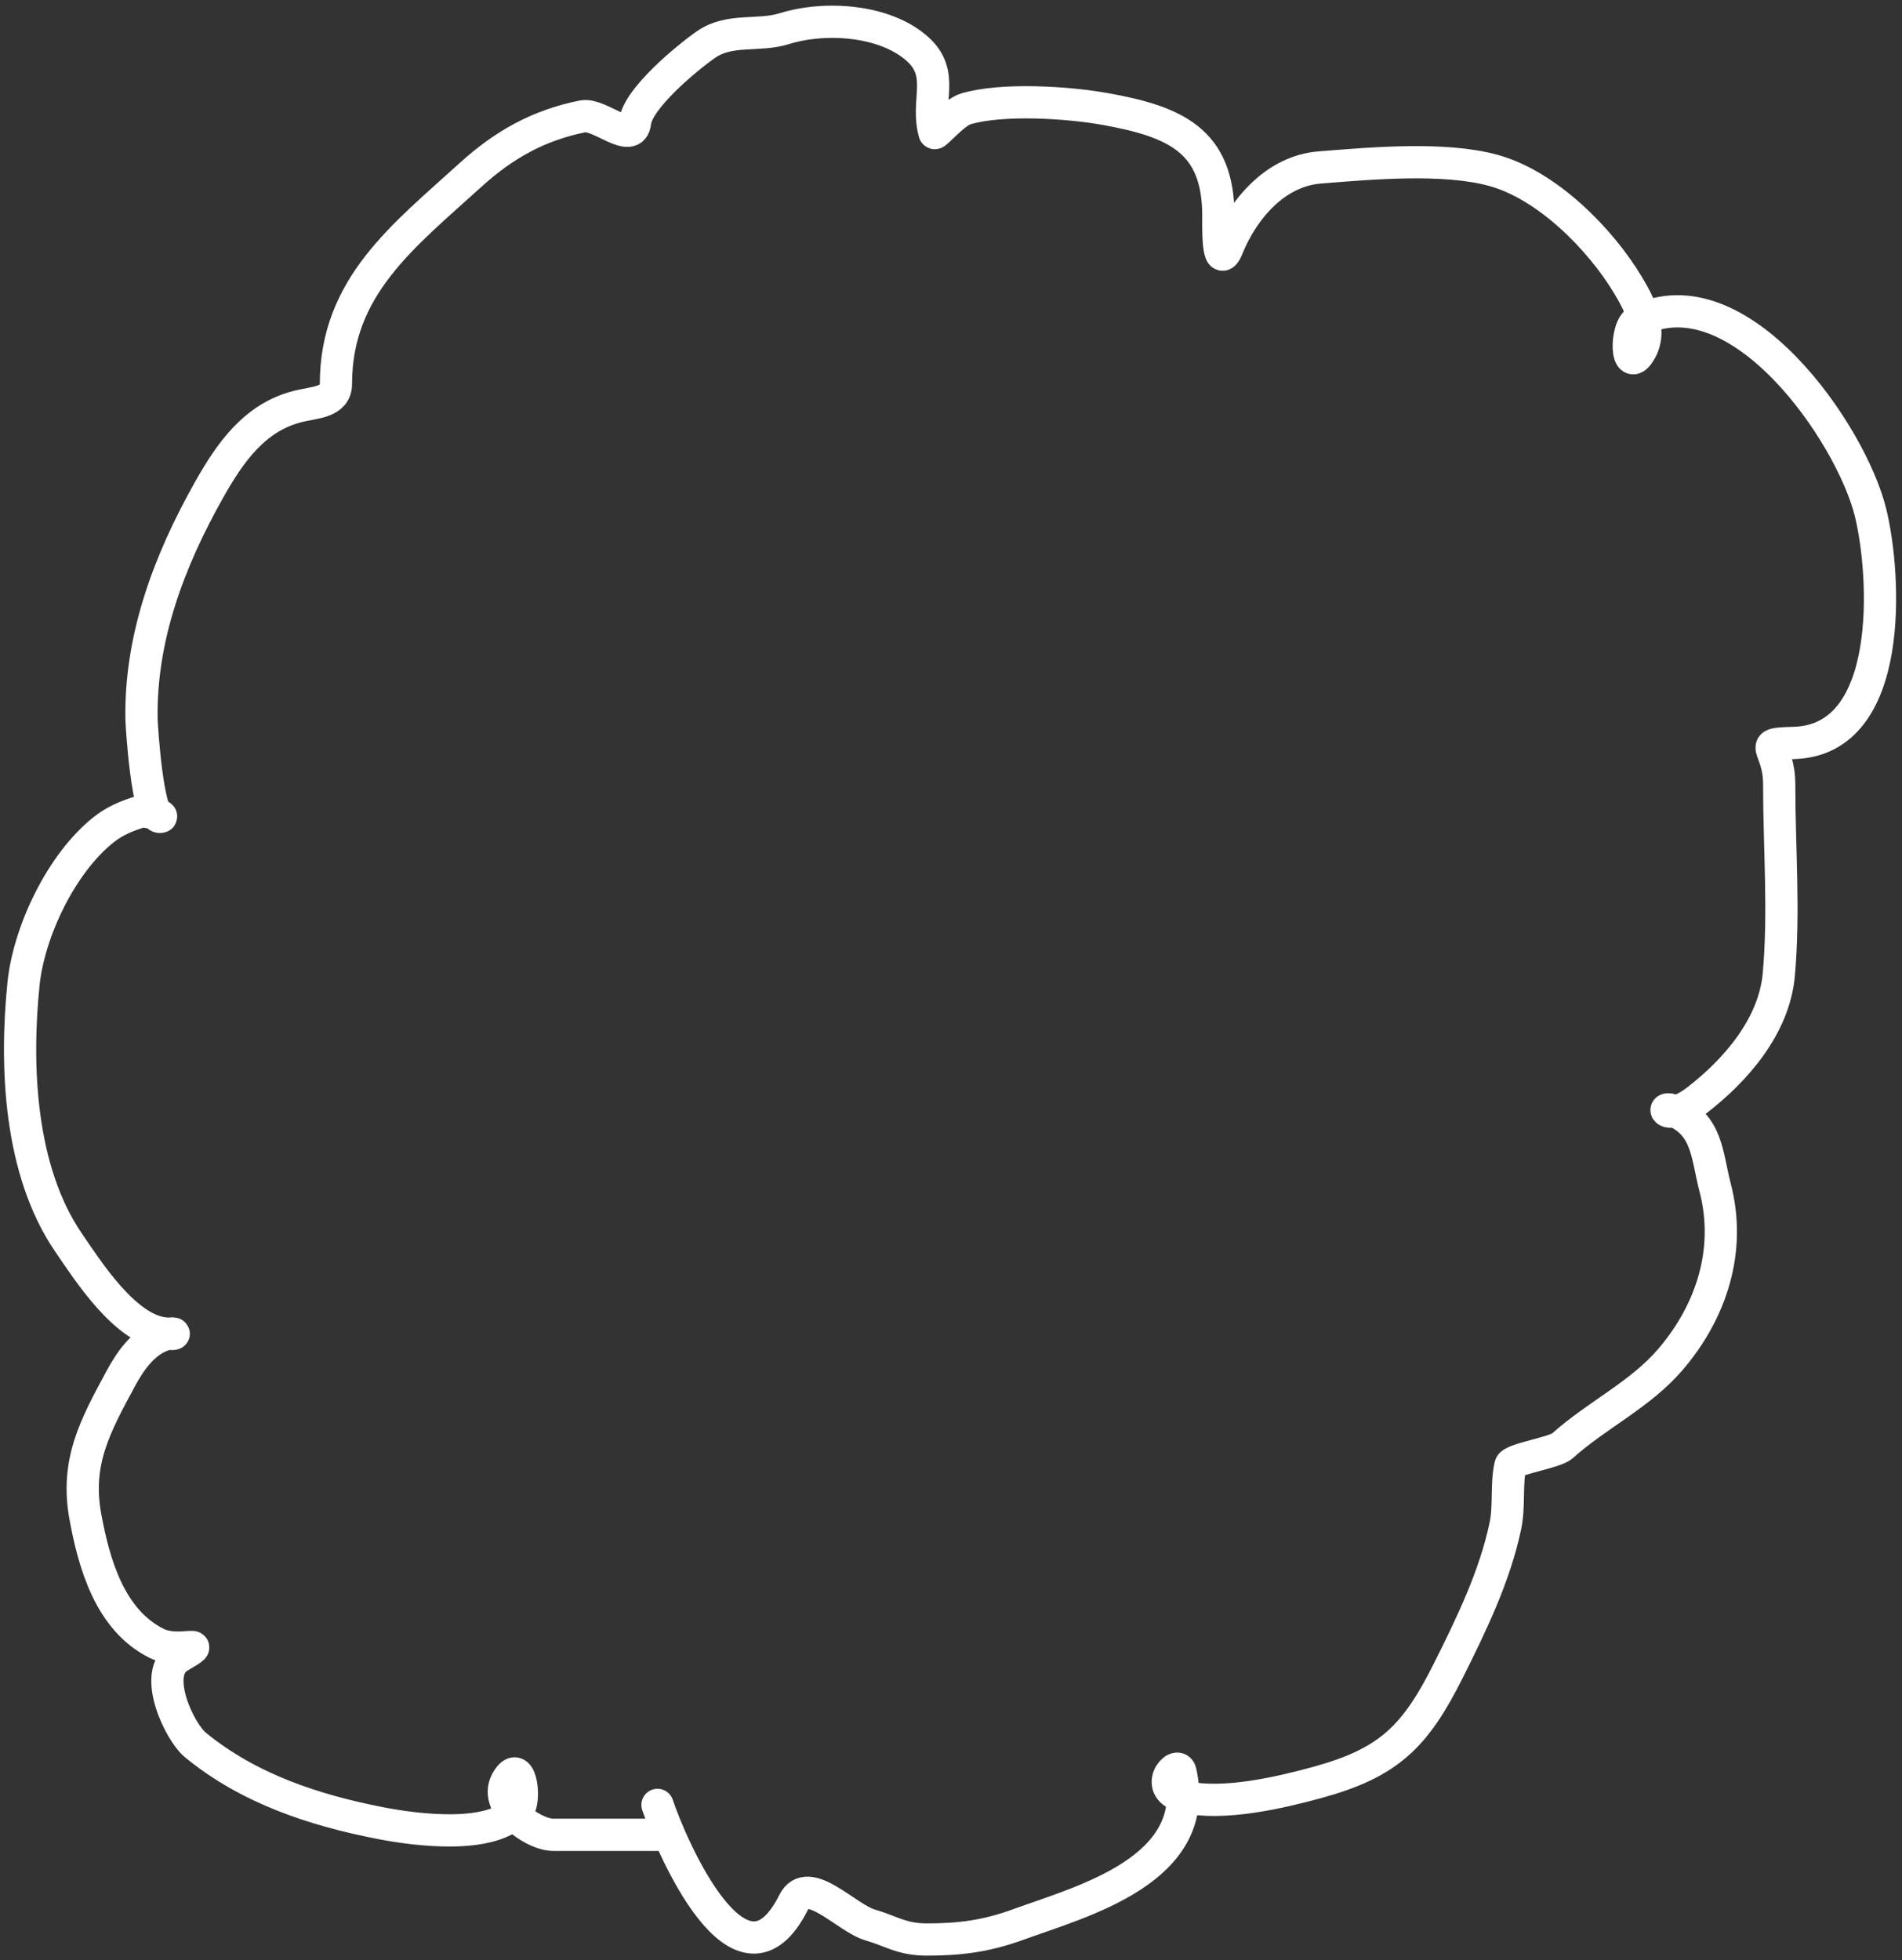 <svg width="295" height="304" viewBox="0 0 295 304" fill="none" xmlns="http://www.w3.org/2000/svg">
<rect x="0" y="0" width="295" height="304" fill="#333333" stroke="none"/>
<path d="M101.976 284.554C96.585 284.554 91.194 284.554 85.803 284.554C82.566 284.554 75.694 279.619 79.037 275.533C80.876 273.286 81.457 279.206 80.455 280.494C76.578 285.479 64.206 283.75 59.062 282.75C48.713 280.737 38.606 277.413 30.324 270.636C27.789 268.562 23.532 259.454 27.746 256.975C32.948 253.916 27.844 256.638 24.267 254.849C17.007 251.219 14.579 242.448 13.248 235.26C11.664 226.707 14.809 221.077 18.725 213.803C20.167 211.126 22.185 208.207 25.169 207.102C26.916 206.455 28.008 207.111 25.362 206.78C19.35 206.028 13.663 197.146 10.606 192.668C3.036 181.577 2.334 165.454 3.647 152.589C4.476 144.469 9.525 133.822 16.148 128.619C17.834 127.294 19.653 126.539 21.689 125.913C22.705 125.6 25.845 126.686 24.782 126.686C22.884 126.686 21.967 112.727 21.947 111.479C21.747 98.849 26.224 86.994 32.386 76.039C35.671 70.199 39.474 64.715 46.239 63.023C48.806 62.381 52.103 62.428 52.103 59.544C52.103 44.47 62.562 36.604 72.98 27.132C78.145 22.437 83.539 19.415 90.378 18.047C92.98 17.526 98.09 22.615 98.497 18.949C98.903 15.292 106.589 8.926 109.515 6.899C113.2 4.348 117.63 5.701 121.629 4.451C127.965 2.471 137.275 3.073 142.313 7.608C146.646 11.507 143.533 15.647 144.955 20.624C145.047 20.946 147.979 17.423 149.788 16.887C155.434 15.214 165.575 15.868 171.31 16.887C182.327 18.846 188.965 21.813 188.965 33.447C188.965 34.428 188.78 42.343 190.383 38.409C192.828 32.406 197.817 26.522 204.687 25.973C212.621 25.338 223.933 24.316 231.622 26.424C239.975 28.714 248.207 37.054 252.499 44.208C254.196 47.037 256.323 51.037 254.496 54.324C252.16 58.53 252 50.772 254.045 49.749C269.656 41.944 287.115 67.188 290.129 79.519C292.496 89.201 293.945 114.755 278.273 115.216C272.131 115.397 275.953 115.518 275.953 121.66C275.953 131.379 276.77 141.486 275.889 151.172C275.167 159.118 269.282 165.936 263.195 170.631C258.614 174.165 257.194 171.186 259.716 172.307C264.85 174.588 264.708 179.125 266.03 184.227C268.531 193.874 265.464 203.346 259.136 210.775C254.427 216.303 247.663 219.432 242.318 224.242C241.134 225.307 234.487 226.262 234.263 227.27C233.599 230.262 234.134 233.538 233.49 236.614C231.853 244.438 228.219 251.924 224.662 259.037C219.475 269.412 215.351 273.405 204.301 276.435C198.487 278.029 189.806 280.037 183.746 278.69C178.516 277.528 182.632 272.712 183.101 274.824C186.481 290.033 167.882 294.845 157.907 298.472C153.033 300.244 148.966 300.792 143.795 300.792C139.813 300.792 138.219 299.466 134.968 298.537C131.297 297.488 125.307 290.601 123.111 294.993C114.858 311.5 104.038 286.099 101.976 279.915" stroke="white" stroke-width="5" stroke-linecap="round"/>
</svg>
